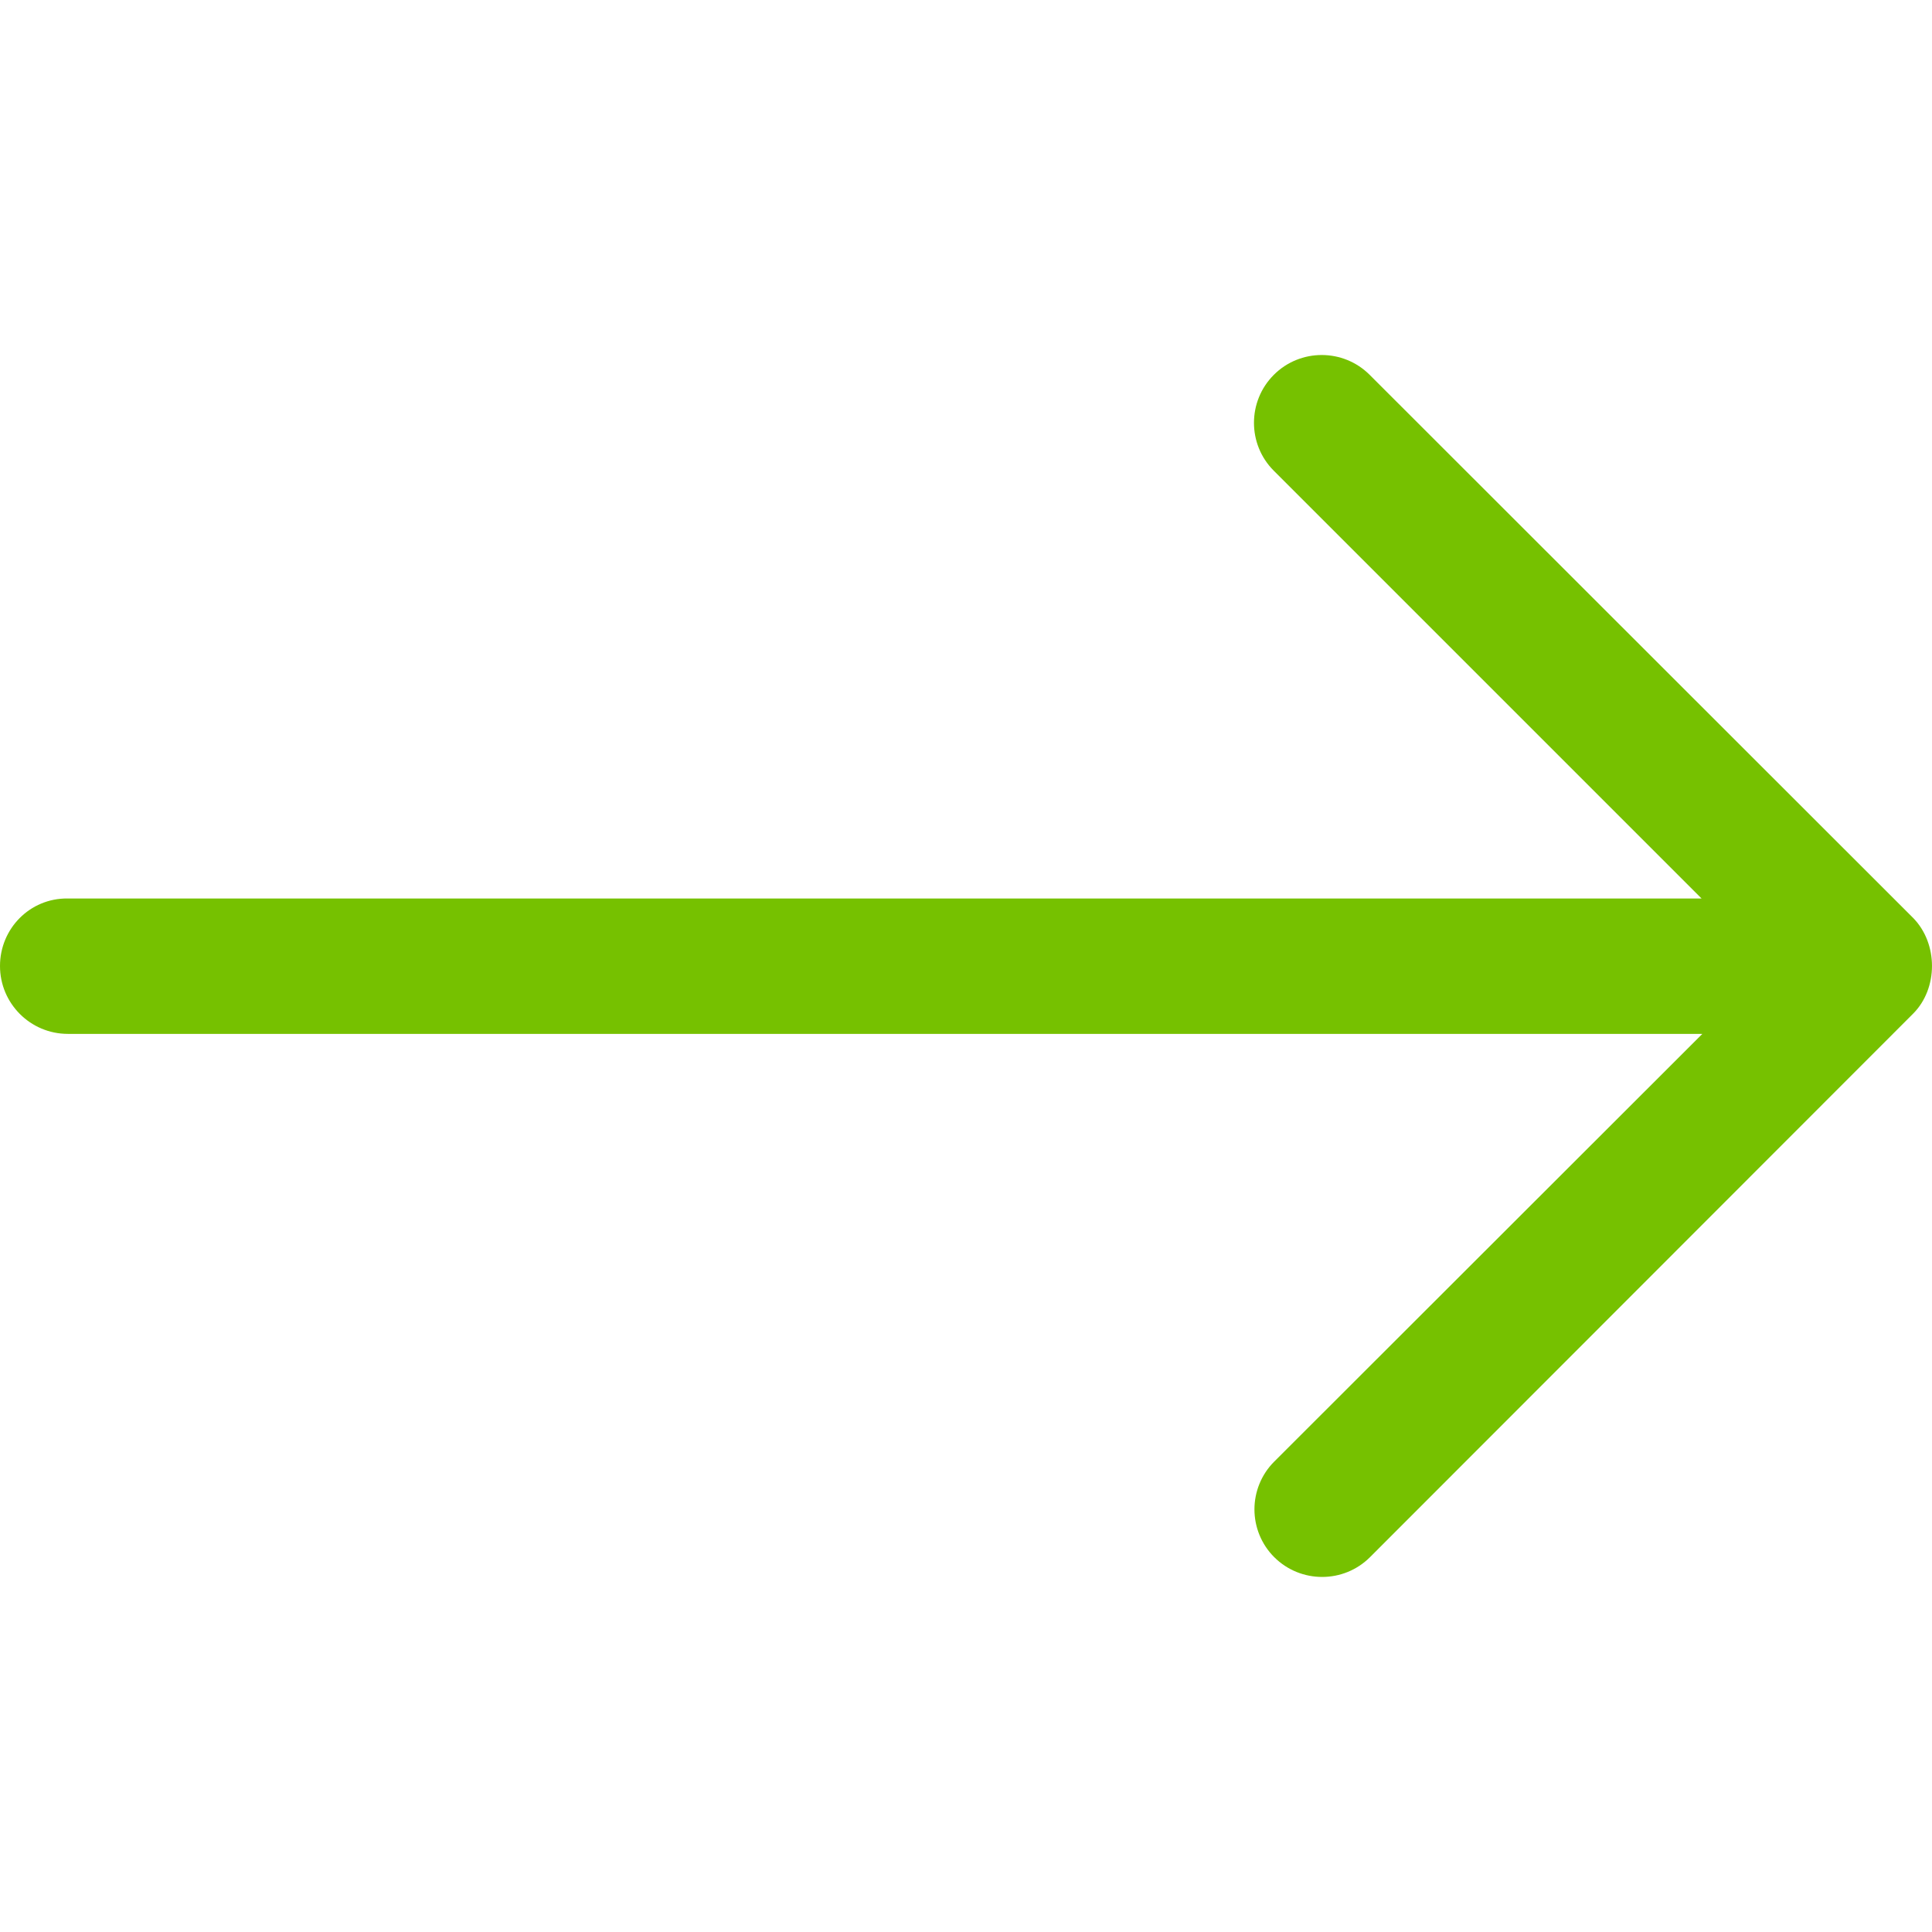 <?xml version="1.0" encoding="utf-8"?>
<!-- Generator: Adobe Illustrator 25.3.1, SVG Export Plug-In . SVG Version: 6.00 Build 0)  -->
<svg version="1.1" id="Слой_1" xmlns:svgjs="http://svgjs.com/svgjs"
	 xmlns="http://www.w3.org/2000/svg" xmlns:xlink="http://www.w3.org/1999/xlink" x="0px" y="0px" viewBox="0 0 512 512"
	 style="enable-background:new 0 0 512 512;" xml:space="preserve">
<style type="text/css">
	.st0{fill:#76C100;}
</style>
<g>
	<g>
		<g>
			<g>
				<path class="st0" d="M0,256c0,9.93,8.05,17.99,17.99,17.99h433.15L337.67,387.35c-3.45,3.45-5.23,8.05-5.23,12.65
					c0,4.6,1.78,9.2,5.23,12.65c7.01,7.01,18.41,7.01,25.41,0l143.9-144c6.69-6.69,6.69-18.61,0-25.41l-144-143.9
					c-7.01-7.01-18.41-7.01-25.41,0s-7.01,18.41,0,25.41l113.36,113.36H17.88C7.95,238.01,0,246.07,0,256z"/>
			</g>
		</g>
	</g>
</g>
</svg>
